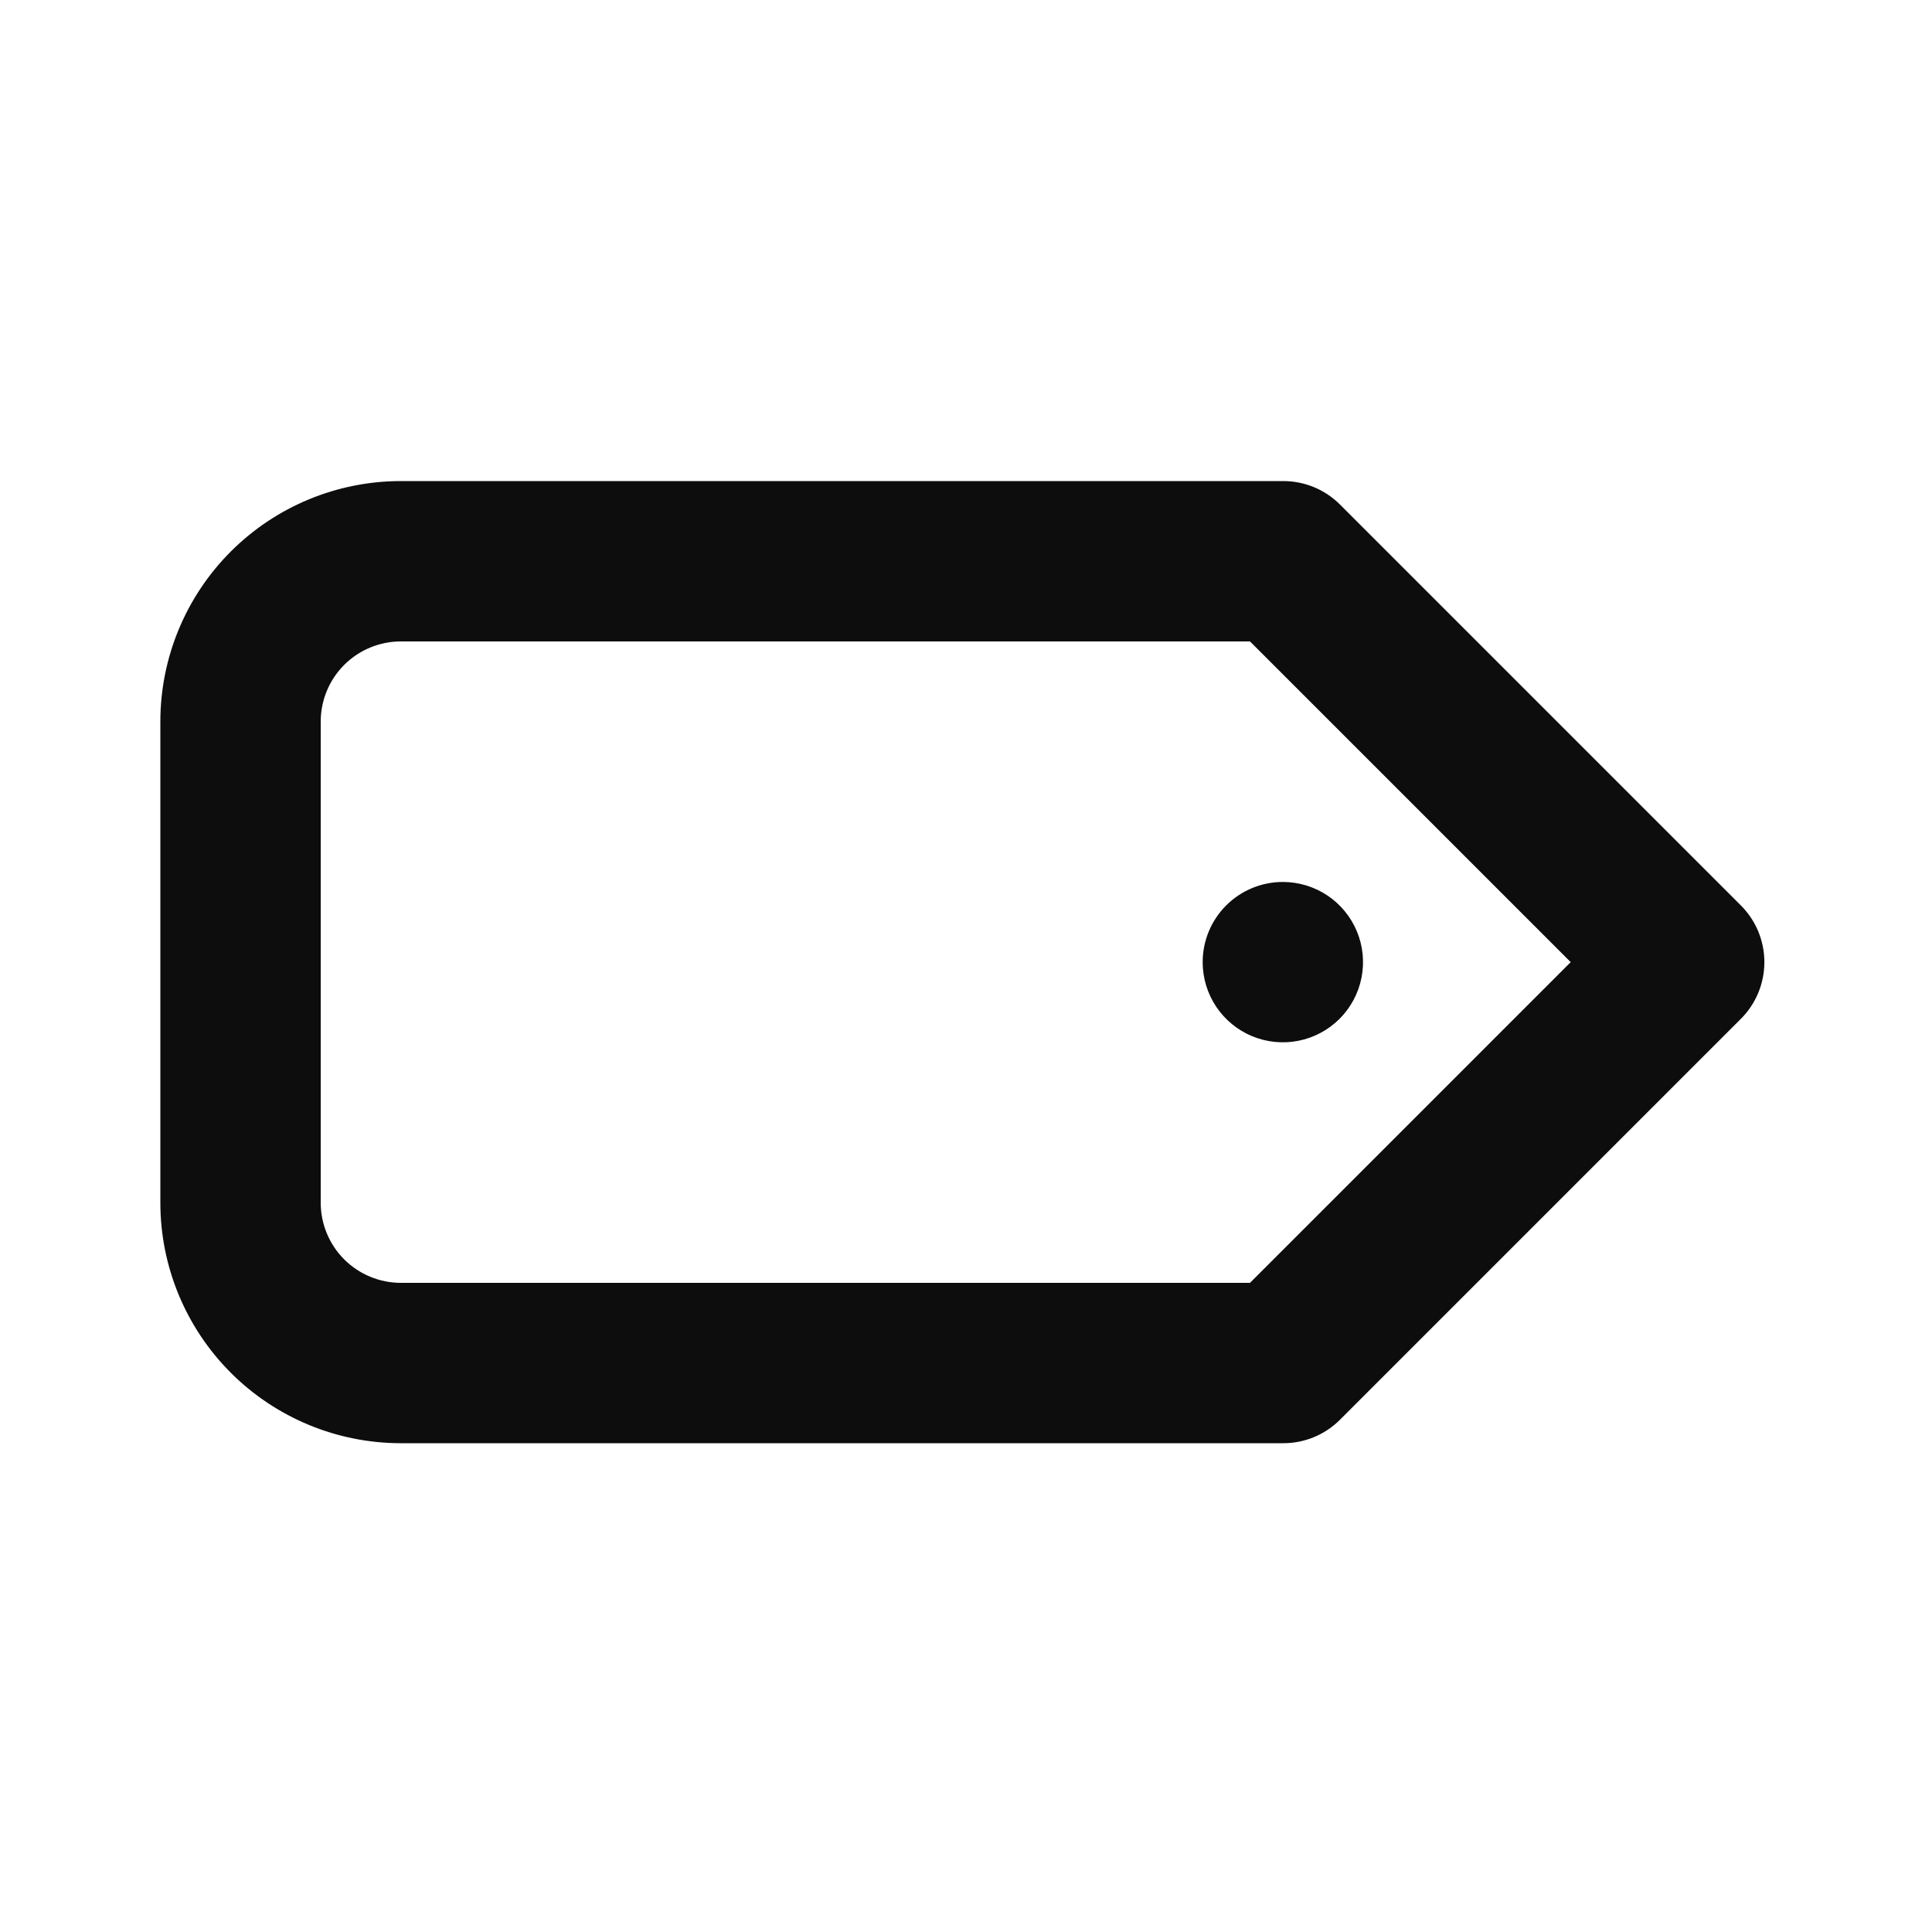 <svg width="80" height="80" viewBox="0 0 80 80" fill="none" xmlns="http://www.w3.org/2000/svg">
<path d="M49.8 39.84C49.8 40.497 49.995 41.139 50.359 41.684C50.724 42.23 51.243 42.656 51.849 42.907C52.456 43.158 53.124 43.224 53.768 43.096C54.412 42.968 55.003 42.652 55.468 42.188C55.932 41.723 56.248 41.132 56.376 40.488C56.504 39.844 56.439 39.176 56.187 38.569C55.936 37.963 55.511 37.444 54.965 37.08C54.419 36.715 53.777 36.52 53.12 36.52C52.239 36.52 51.395 36.87 50.772 37.492C50.15 38.115 49.8 38.959 49.8 39.84ZM72.077 37.483L55.477 20.883C55.167 20.575 54.799 20.332 54.395 20.166C53.99 20.001 53.557 19.918 53.12 19.92H16.6C13.959 19.92 11.425 20.969 9.557 22.837C7.689 24.705 6.64 27.238 6.64 29.88V49.8C6.64 52.441 7.689 54.975 9.557 56.843C11.425 58.711 13.959 59.76 16.6 59.76H53.12C53.557 59.763 53.99 59.679 54.395 59.514C54.799 59.348 55.167 59.105 55.477 58.797L72.077 42.197C72.388 41.889 72.635 41.521 72.804 41.117C72.972 40.712 73.059 40.278 73.059 39.84C73.059 39.402 72.972 38.968 72.804 38.563C72.635 38.159 72.388 37.791 72.077 37.483ZM51.759 53.12H16.6C15.72 53.12 14.875 52.77 14.252 52.148C13.63 51.525 13.28 50.681 13.28 49.8V29.88C13.28 29 13.63 28.155 14.252 27.532C14.875 26.91 15.72 26.56 16.6 26.56H51.759L65.039 39.84L51.759 53.12Z" fill="#0D0D0D"/>
</svg>
